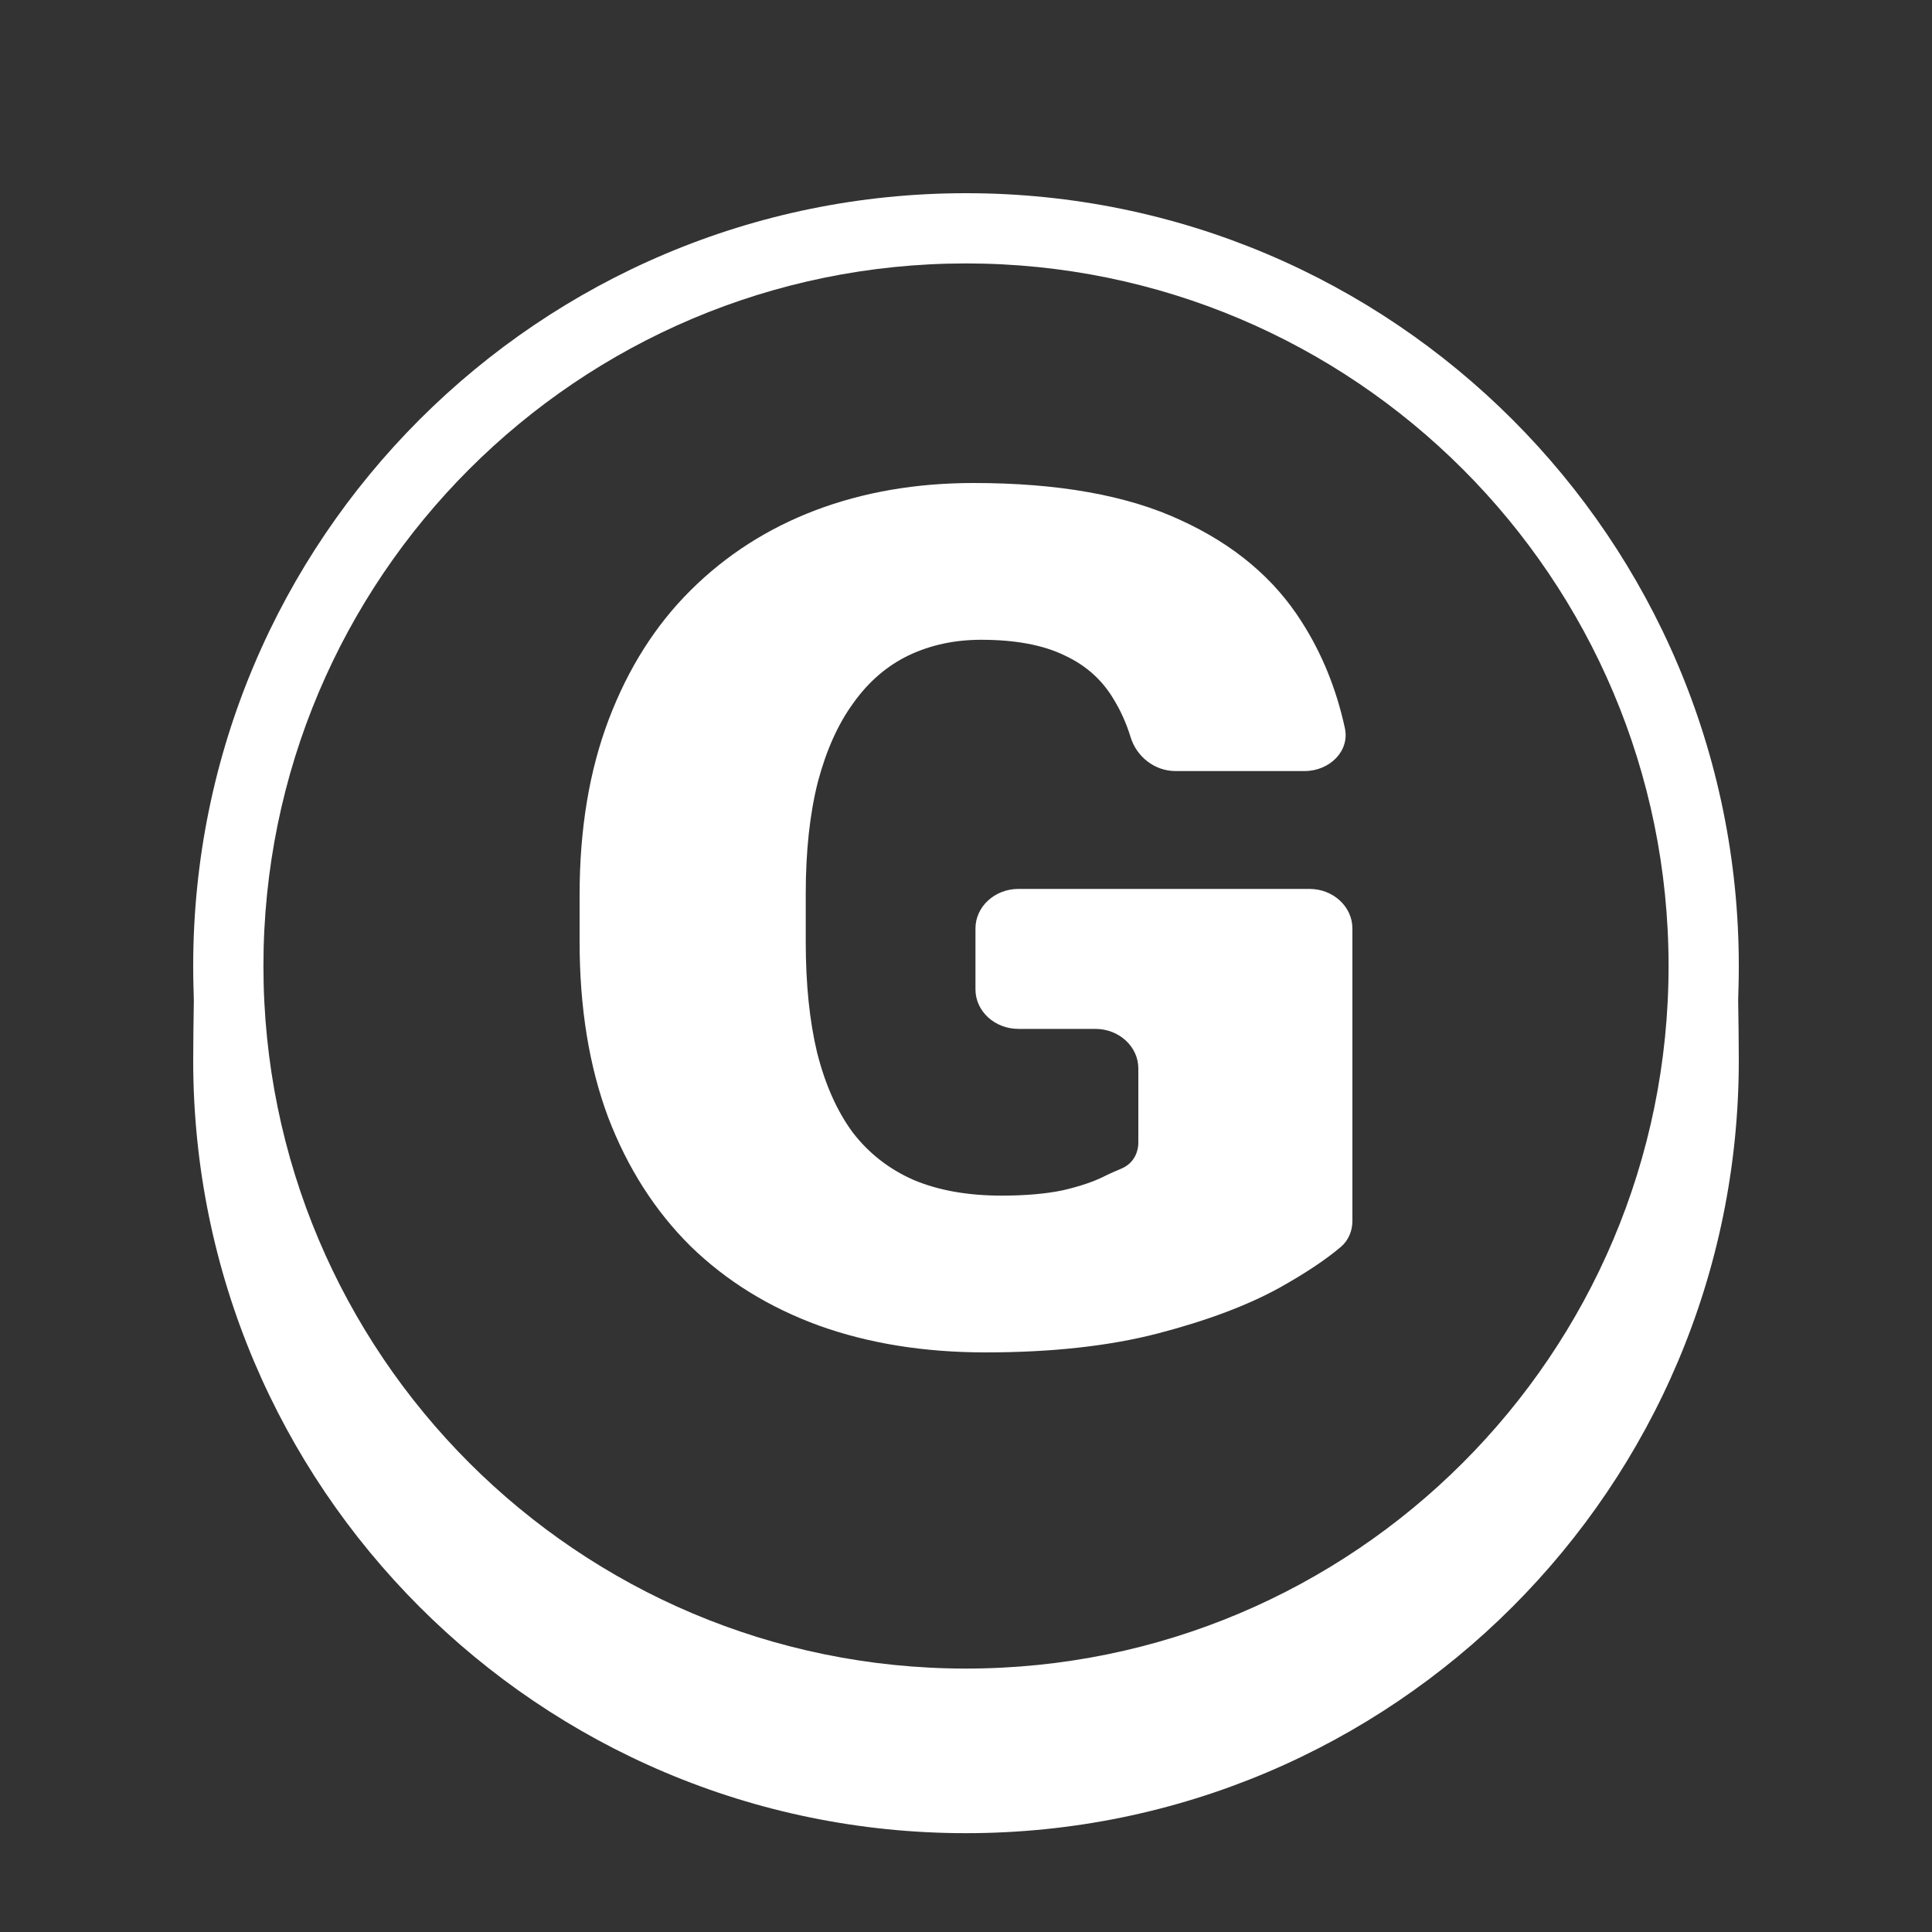 <svg width="20" height="20" viewBox="0 0 20 20" fill="none" xmlns="http://www.w3.org/2000/svg">
<rect x="0" y="0" width="20" height="20" fill="#333333" stroke="none"/>
<path d="M3.412 14.063C2.651 12.96 2.16 10.908 2.033 9.5C2.011 9.74 2 10.732 2 10.977C2 15.396 5.582 18.977 10 18.977C14.418 18.977 18 15.396 18 10.977C18 10.732 17.989 9.74 17.967 9.5C17.84 10.908 17.349 12.96 16.588 14.063C15.427 16.537 12.914 17.5 10 17.5C7.086 17.5 4.573 16.537 3.412 14.063Z" fill="white"/>
<path fill-rule="evenodd" clip-rule="evenodd" d="M10 17.273C14.017 17.273 17.273 14.017 17.273 10C17.273 5.983 14.017 2.727 10 2.727C5.983 2.727 2.727 5.983 2.727 10C2.727 14.017 5.983 17.273 10 17.273ZM10 18C14.418 18 18 14.418 18 10C18 5.582 14.418 2 10 2C5.582 2 2 5.582 2 10C2 14.418 5.582 18 10 18Z" fill="white"/>
<path d="M13.556 9.202C13.801 9.202 14 9.386 14 9.611V12.64C14 12.741 13.96 12.841 13.879 12.909C13.723 13.041 13.514 13.18 13.252 13.327C12.92 13.511 12.501 13.669 11.993 13.802C11.486 13.934 10.89 14 10.203 14C9.569 14 8.995 13.908 8.479 13.723C7.963 13.535 7.519 13.261 7.148 12.9C6.78 12.535 6.496 12.09 6.295 11.565C6.098 11.036 6 10.431 6 9.749V9.263C6 8.581 6.101 7.976 6.302 7.447C6.503 6.918 6.785 6.473 7.148 6.112C7.515 5.747 7.945 5.471 8.439 5.283C8.938 5.094 9.484 5 10.079 5C10.957 5 11.672 5.128 12.223 5.385C12.774 5.637 13.191 5.988 13.475 6.437C13.685 6.765 13.834 7.132 13.922 7.537C13.974 7.773 13.766 7.982 13.504 7.982H12.17C11.949 7.982 11.766 7.83 11.705 7.634C11.661 7.491 11.604 7.363 11.534 7.248C11.416 7.044 11.246 6.89 11.023 6.786C10.8 6.677 10.511 6.623 10.157 6.623C9.882 6.623 9.631 6.677 9.403 6.786C9.18 6.894 8.99 7.058 8.833 7.279C8.675 7.495 8.553 7.768 8.466 8.096C8.383 8.425 8.341 8.81 8.341 9.251V9.749C8.341 10.186 8.38 10.569 8.459 10.898C8.542 11.226 8.664 11.501 8.826 11.721C8.992 11.938 9.202 12.102 9.456 12.214C9.714 12.323 10.018 12.377 10.367 12.377C10.612 12.377 10.822 12.359 10.997 12.323C11.172 12.283 11.316 12.235 11.43 12.178C11.485 12.15 11.553 12.121 11.616 12.094C11.728 12.044 11.784 11.939 11.784 11.825V11.06C11.784 10.835 11.585 10.651 11.339 10.651H10.543C10.297 10.651 10.098 10.468 10.098 10.242V9.611C10.098 9.386 10.297 9.202 10.543 9.202H13.556Z" fill="white"/>
</svg>
